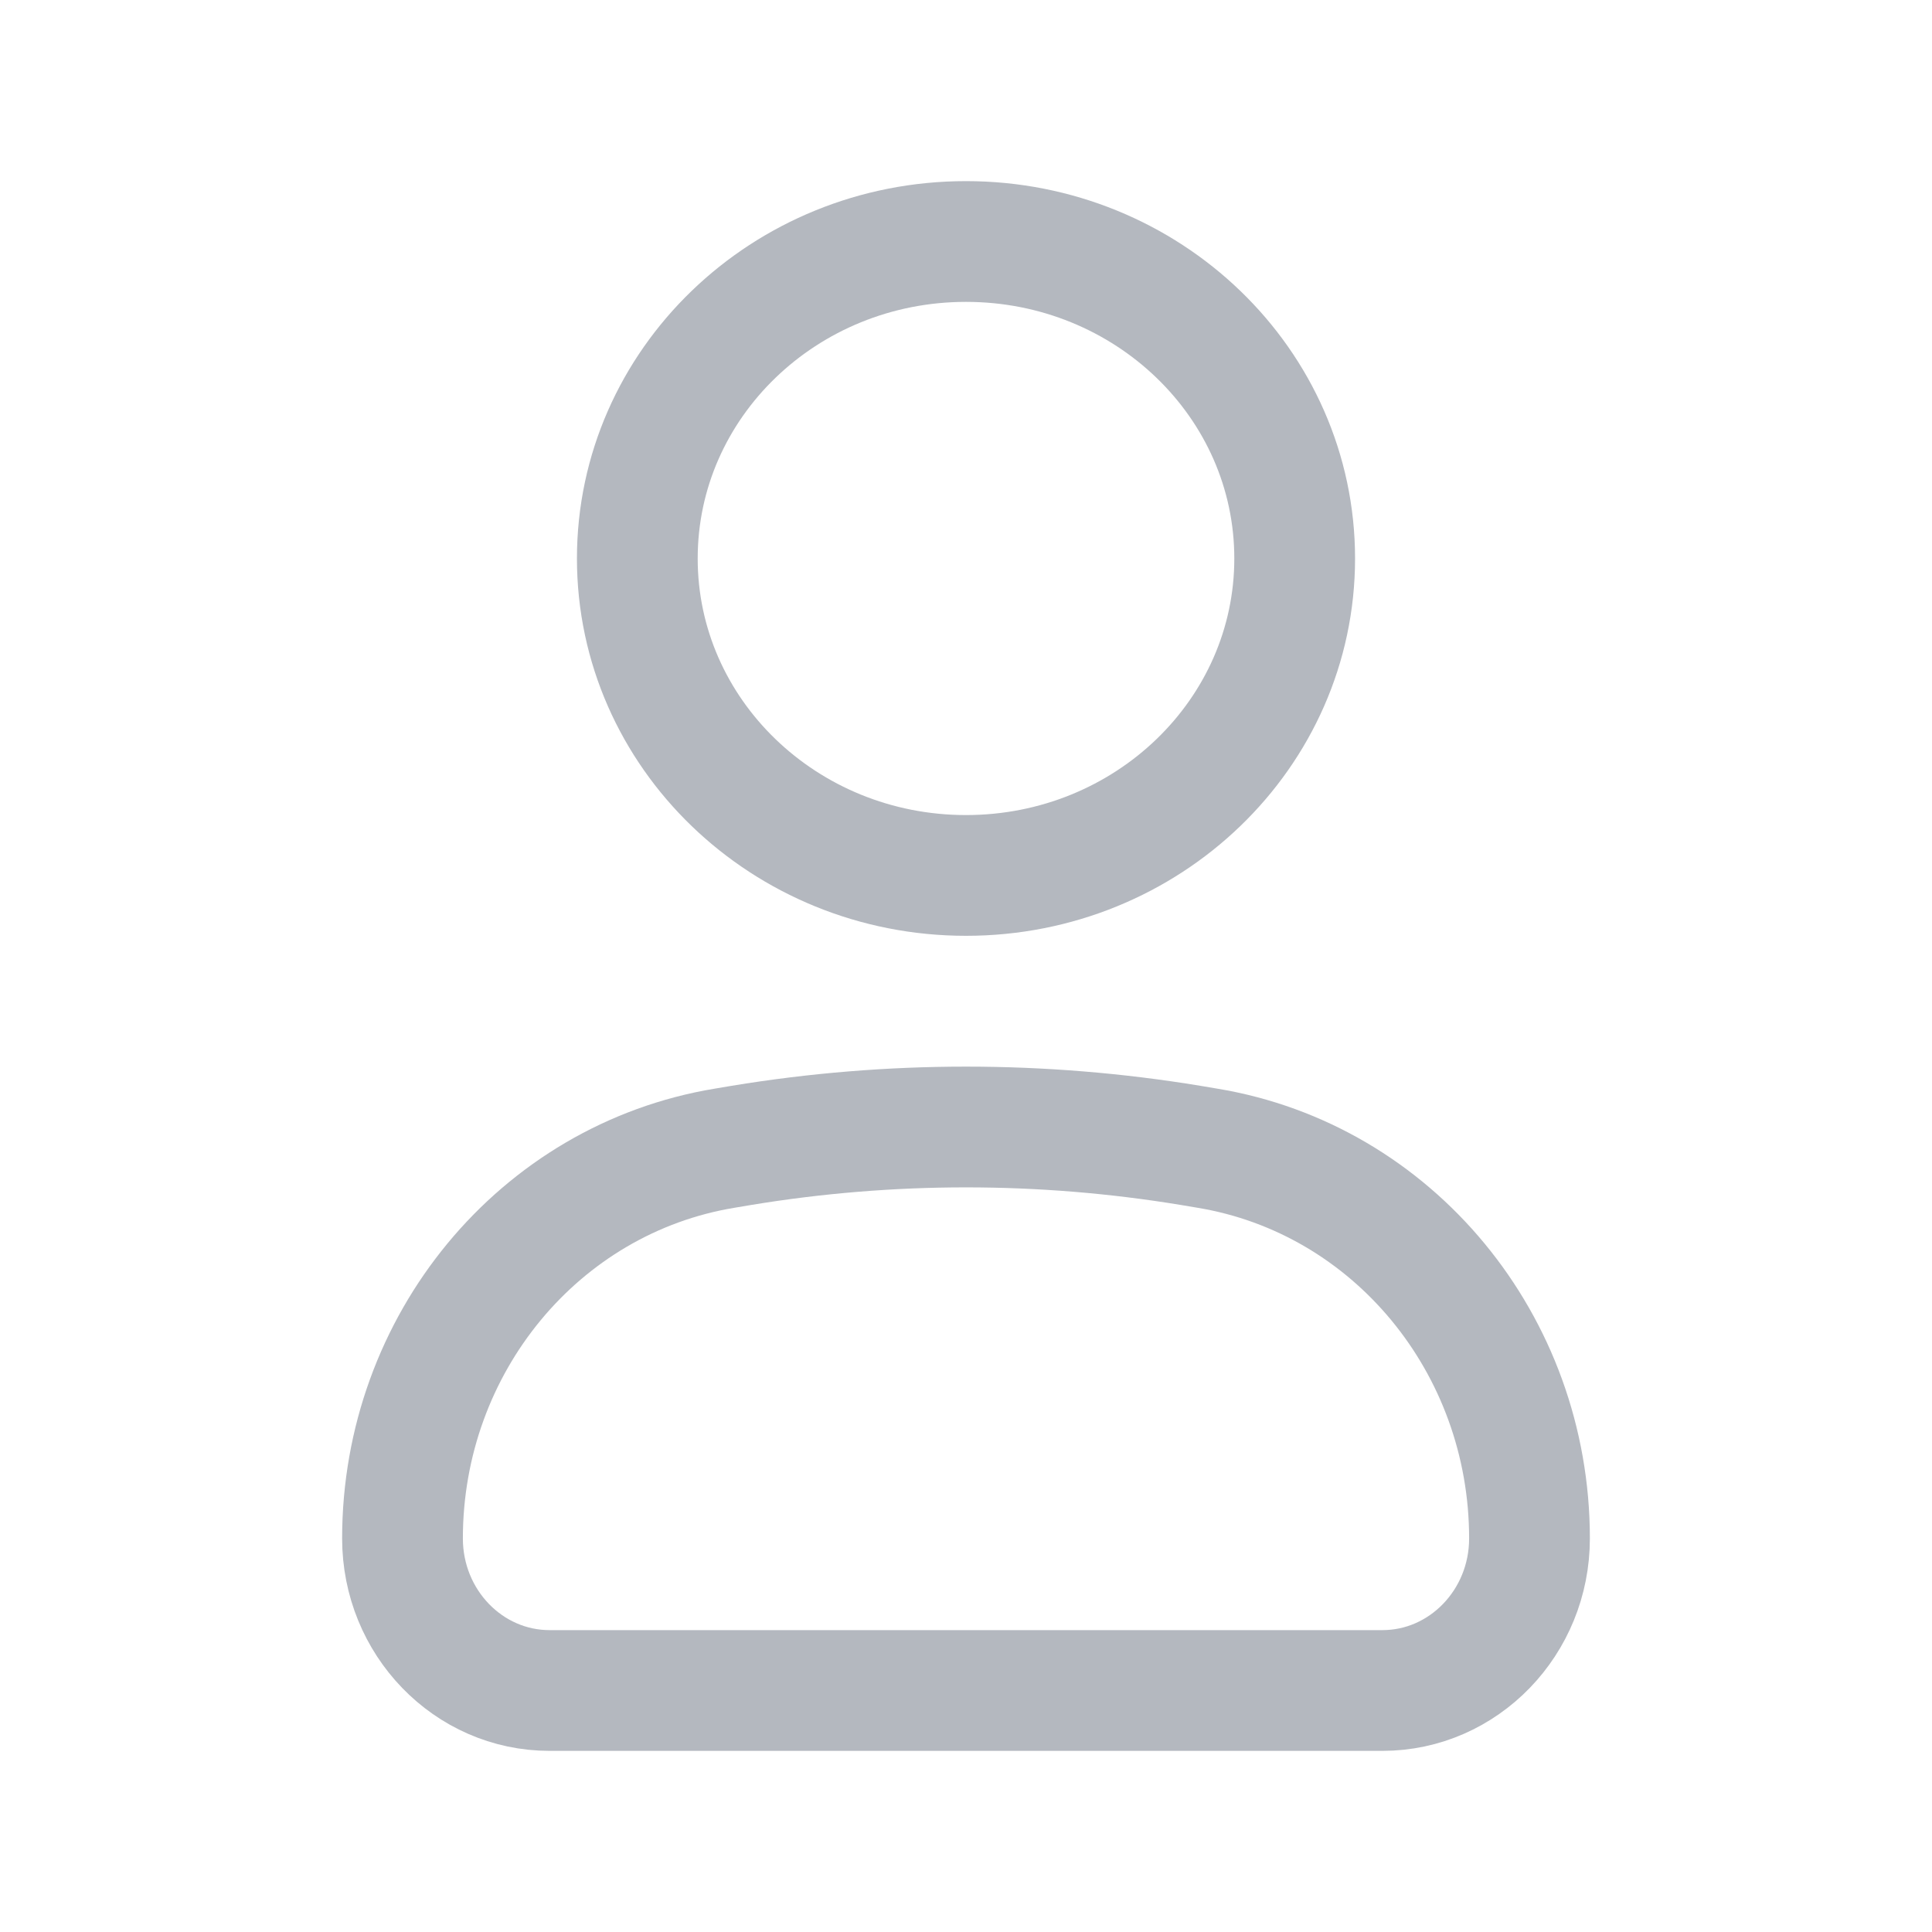 <svg width="24" height="24" viewBox="0 0 24 24" fill="none" xmlns="http://www.w3.org/2000/svg">
<path d="M5 19.111C5 16.698 6.697 14.643 9.004 14.263L9.212 14.228C11.059 13.924 12.941 13.924 14.788 14.228L14.996 14.263C17.303 14.643 19 16.698 19 19.111C19 20.154 18.181 21 17.172 21H6.828C5.818 21 5 20.154 5 19.111Z" stroke="#B4B8BF" stroke-width="1.5"/>
<path d="M16.083 6.938C16.083 9.112 14.255 10.875 12 10.875C9.745 10.875 7.917 9.112 7.917 6.938C7.917 4.763 9.745 3 12 3C14.255 3 16.083 4.763 16.083 6.938Z" stroke="#B4B8BF" stroke-width="1.5"/>
</svg>
